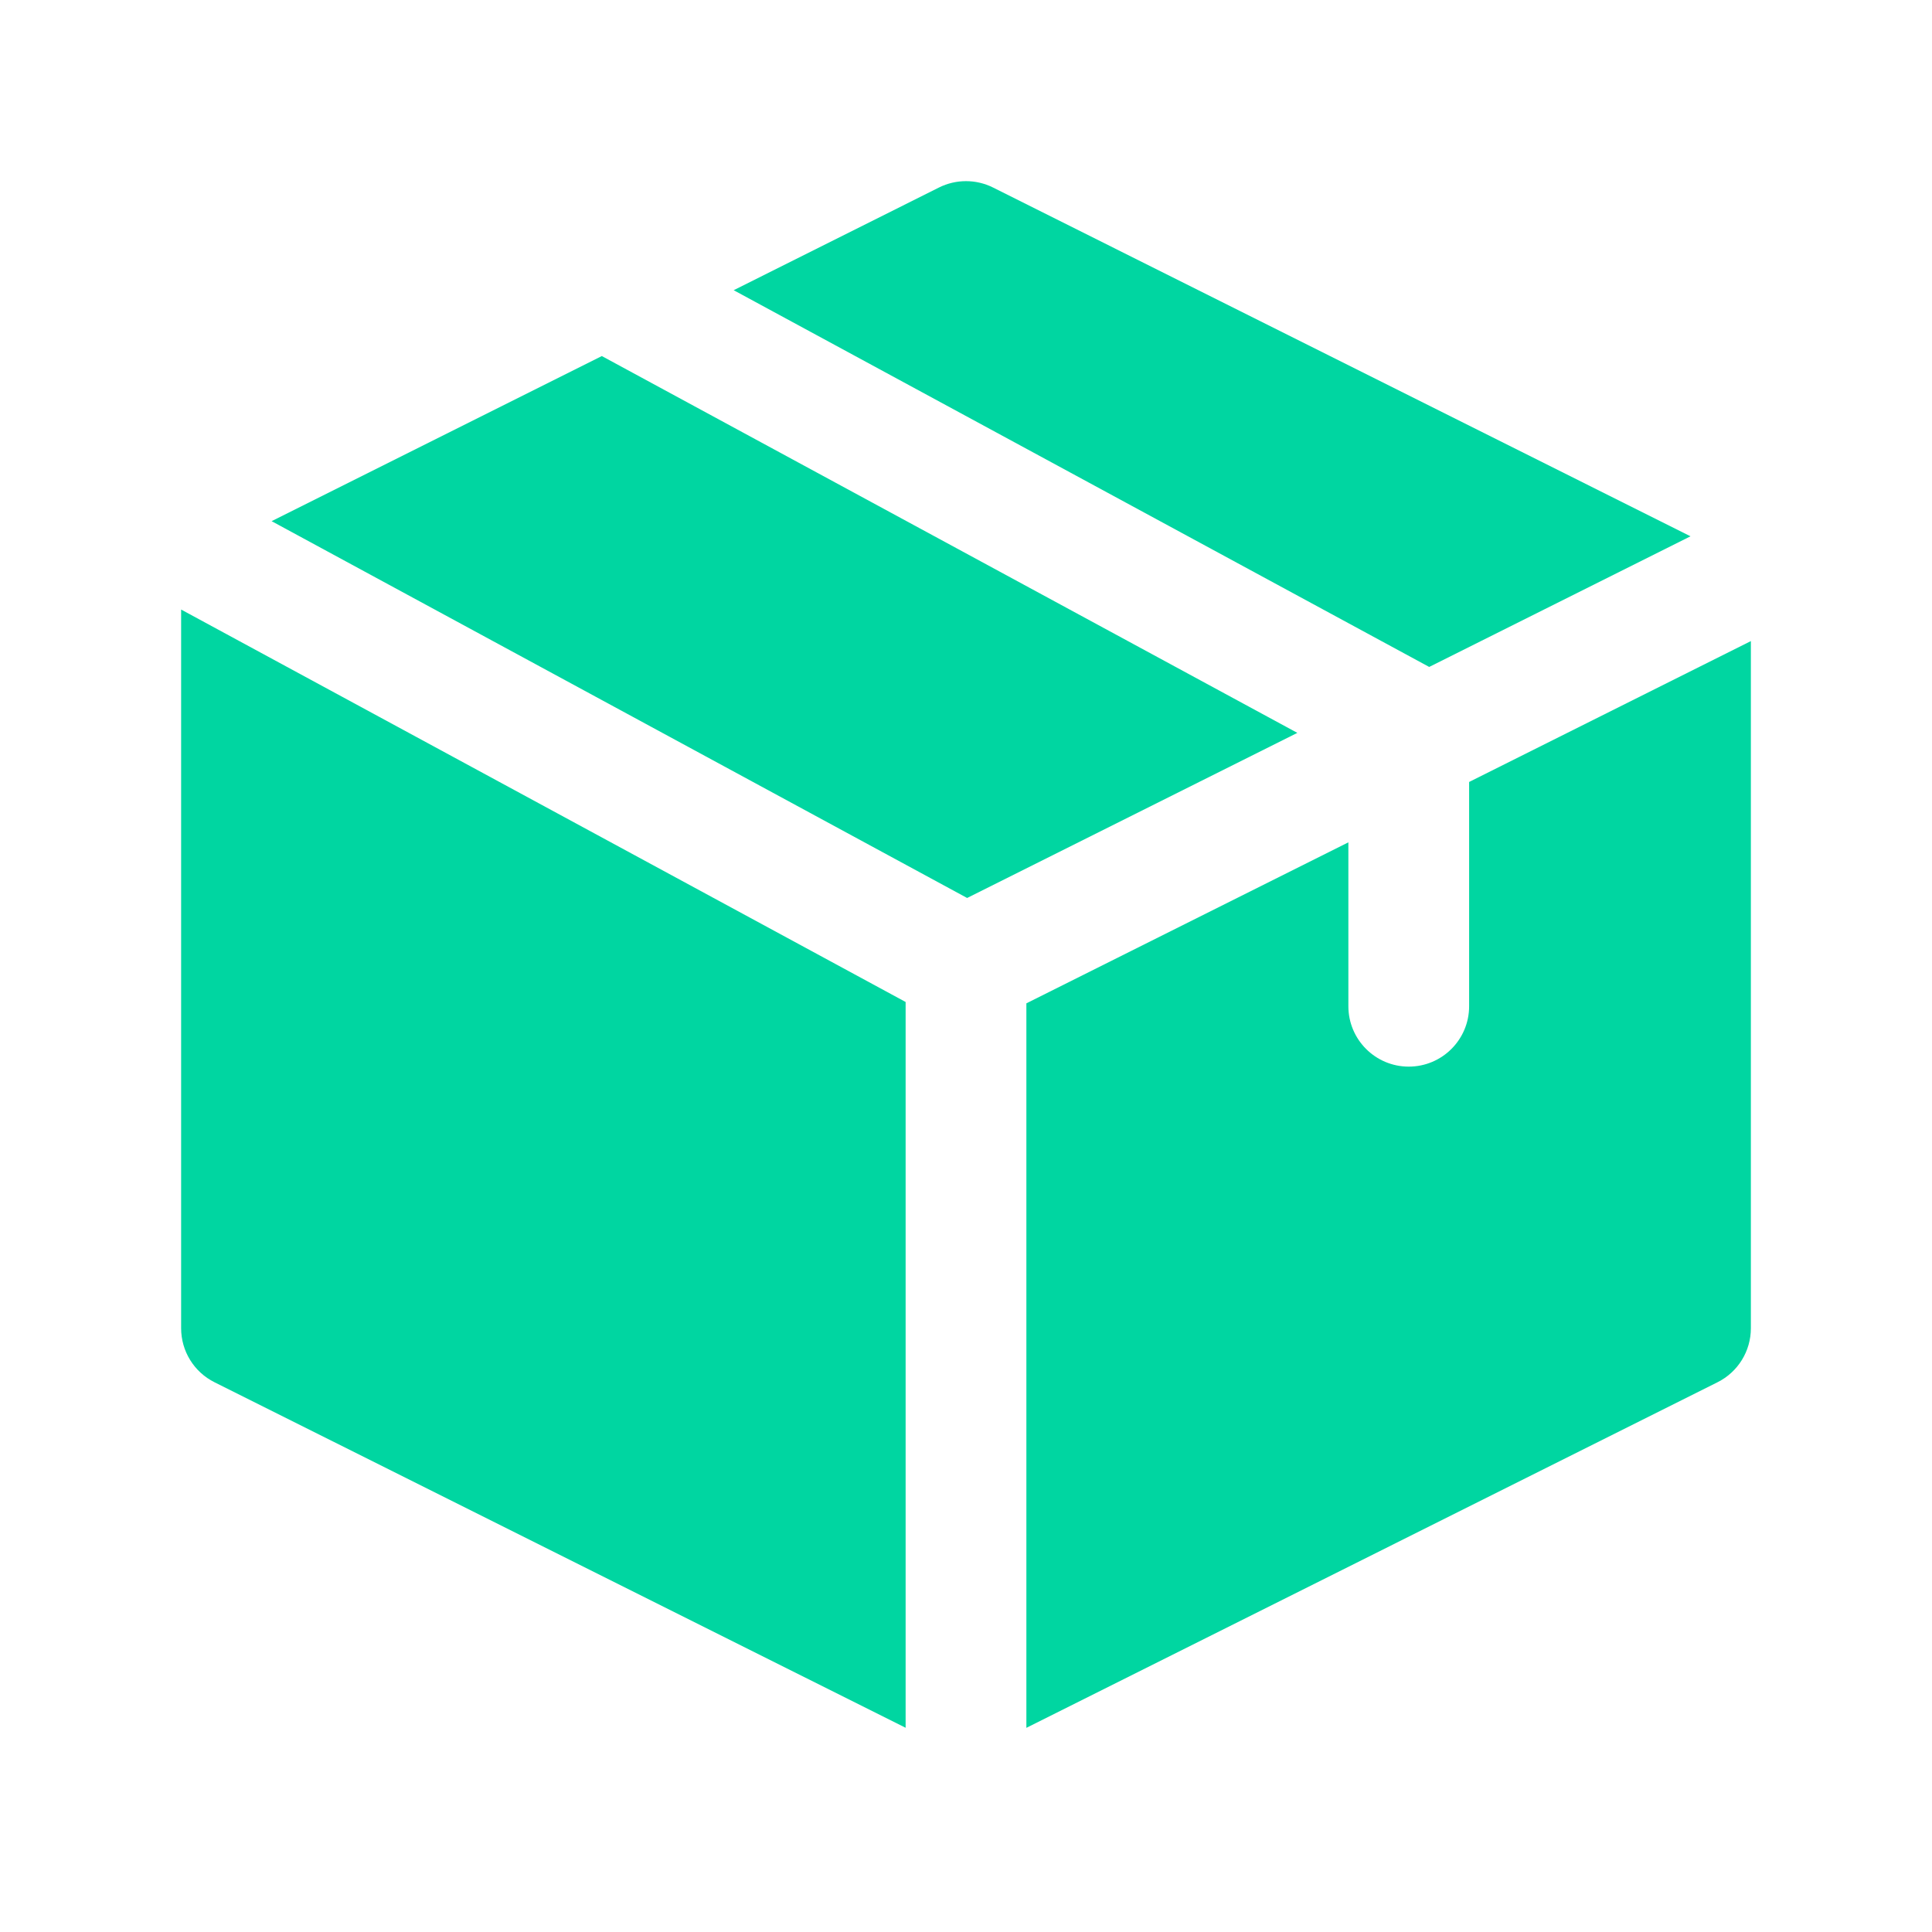 <svg width="24" height="24" viewBox="0 0 24 24" fill="none" xmlns="http://www.w3.org/2000/svg">
<path fill-rule="evenodd" clip-rule="evenodd" d="M7.476 4.423L3.374 6.474L12.014 11.155L16.116 9.104L7.476 4.423ZM2.25 7.572V16.5C2.25 16.784 2.41 17.044 2.665 17.171L11.25 21.463V12.447L2.25 7.572ZM12.75 21.464L21.335 17.171C21.59 17.044 21.75 16.784 21.75 16.5V7.964L18.25 9.714V12.5C18.25 12.914 17.914 13.25 17.5 13.25C17.086 13.25 16.75 12.914 16.75 12.5V10.464L12.75 12.464V21.464ZM21 6.662L12.335 2.329C12.124 2.224 11.876 2.224 11.665 2.329L9.114 3.605L17.754 8.285L21 6.662Z" fill="#00D6A1"/>
</svg>
